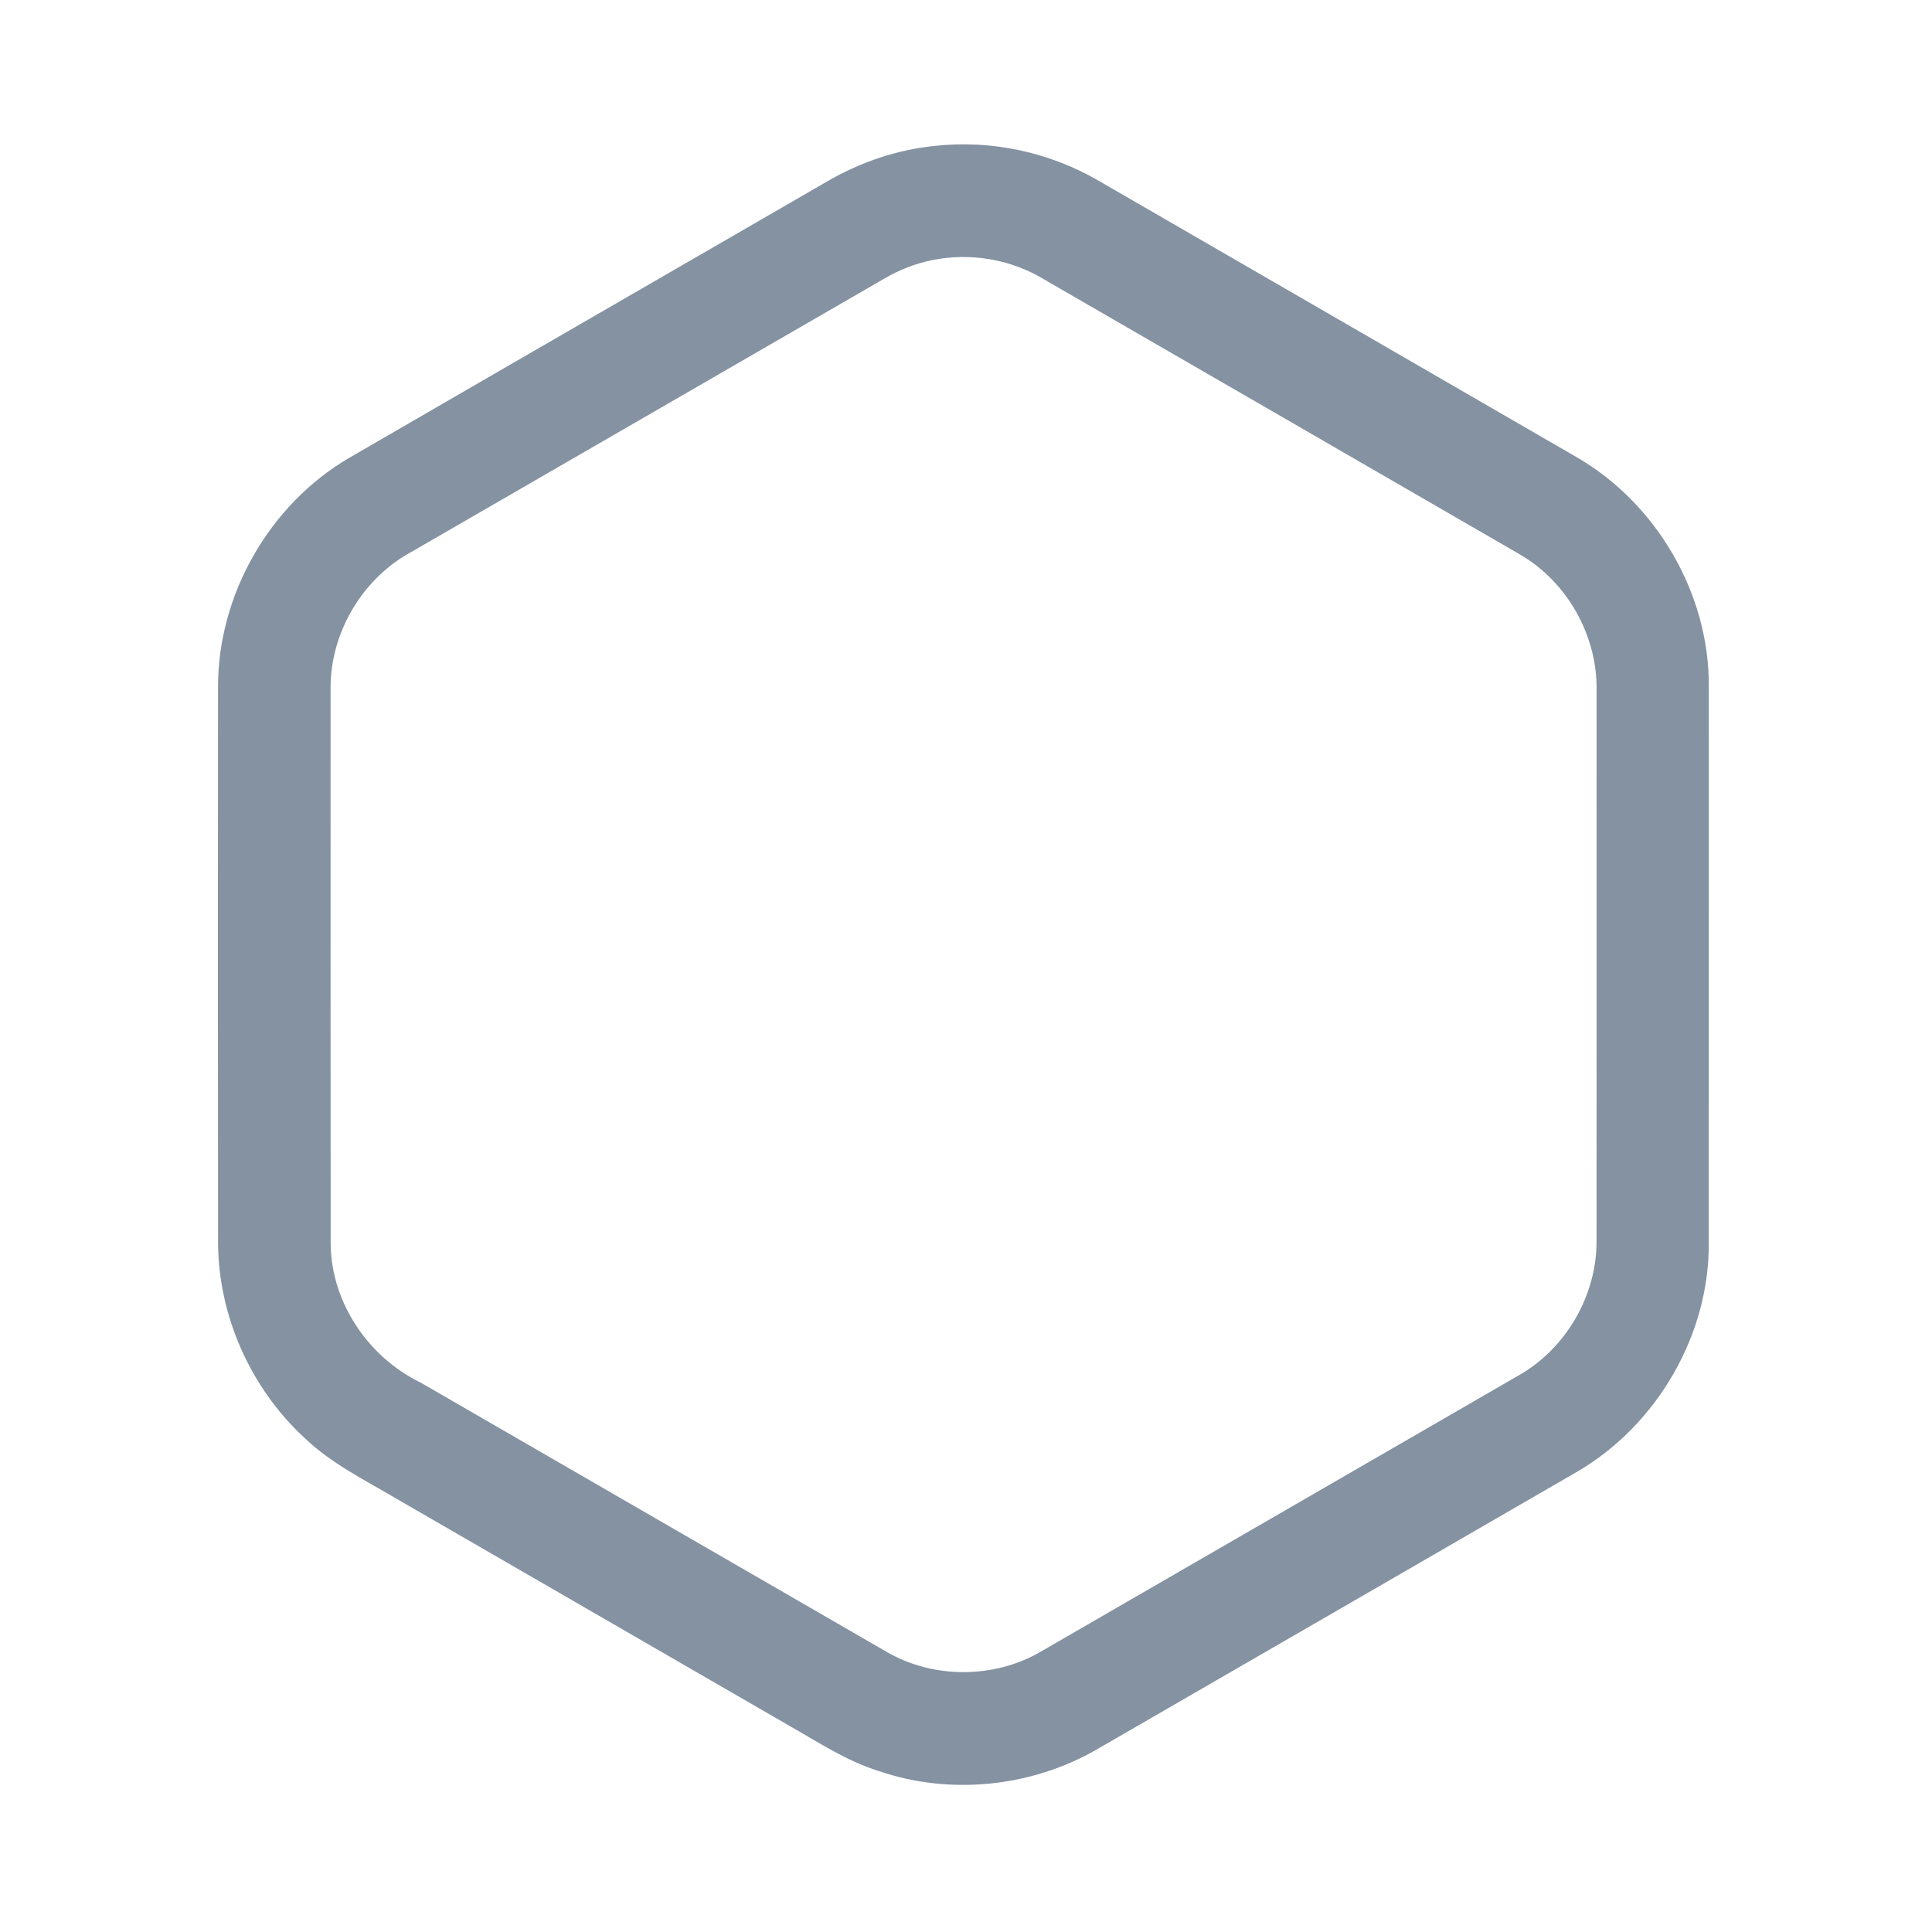 <?xml version="1.0" encoding="UTF-8" ?>
<!DOCTYPE svg PUBLIC "-//W3C//DTD SVG 1.1//EN" "http://www.w3.org/Graphics/SVG/1.1/DTD/svg11.dtd">
<svg width="512pt" height="512pt" viewBox="0 0 512 512" version="1.1" xmlns="http://www.w3.org/2000/svg">
<g id="#8492a2ff">
<path fill="#8492a2" opacity="1.00" d=" M 247.49 38.69 C 262.50 36.98 278.00 40.26 291.06 47.85 C 333.31 72.29 375.58 96.69 417.82 121.15 C 439.06 133.44 453.04 157.42 452.85 182.00 C 452.85 231.01 452.86 280.01 452.84 329.01 C 453.14 353.62 439.18 377.61 418.00 390.00 C 375.56 414.56 333.10 439.10 290.63 463.63 C 273.32 473.61 251.74 475.84 232.82 469.32 C 224.44 466.73 217.10 461.84 209.53 457.55 C 174.45 437.28 139.37 417.00 104.30 396.73 C 96.21 391.97 87.67 387.72 80.83 381.18 C 66.40 367.94 57.76 348.59 57.79 328.98 C 57.73 279.99 57.74 231.00 57.78 182.01 C 57.77 157.61 71.37 133.76 92.42 121.41 C 134.60 96.94 176.86 72.60 219.07 48.16 C 227.75 43.08 237.47 39.73 247.49 38.69 M 249.41 68.52 C 244.22 69.26 239.21 71.03 234.67 73.65 C 192.81 97.83 150.97 122.04 109.11 146.21 C 96.20 153.16 87.69 167.35 87.61 182.00 C 87.61 231.33 87.58 280.66 87.63 329.99 C 87.93 345.45 97.75 359.79 111.58 366.46 C 152.78 390.25 193.96 414.10 235.18 437.88 C 247.48 444.93 263.45 444.87 275.72 437.76 C 317.97 413.36 360.20 388.93 402.44 364.51 C 414.97 357.42 423.13 343.38 423.10 328.98 C 423.14 280.33 423.12 231.67 423.11 183.02 C 423.38 168.57 415.43 154.35 402.96 147.03 C 360.74 122.60 318.51 98.20 276.27 73.80 C 268.25 69.02 258.63 67.23 249.41 68.52 Z" />
</g>
</svg>
